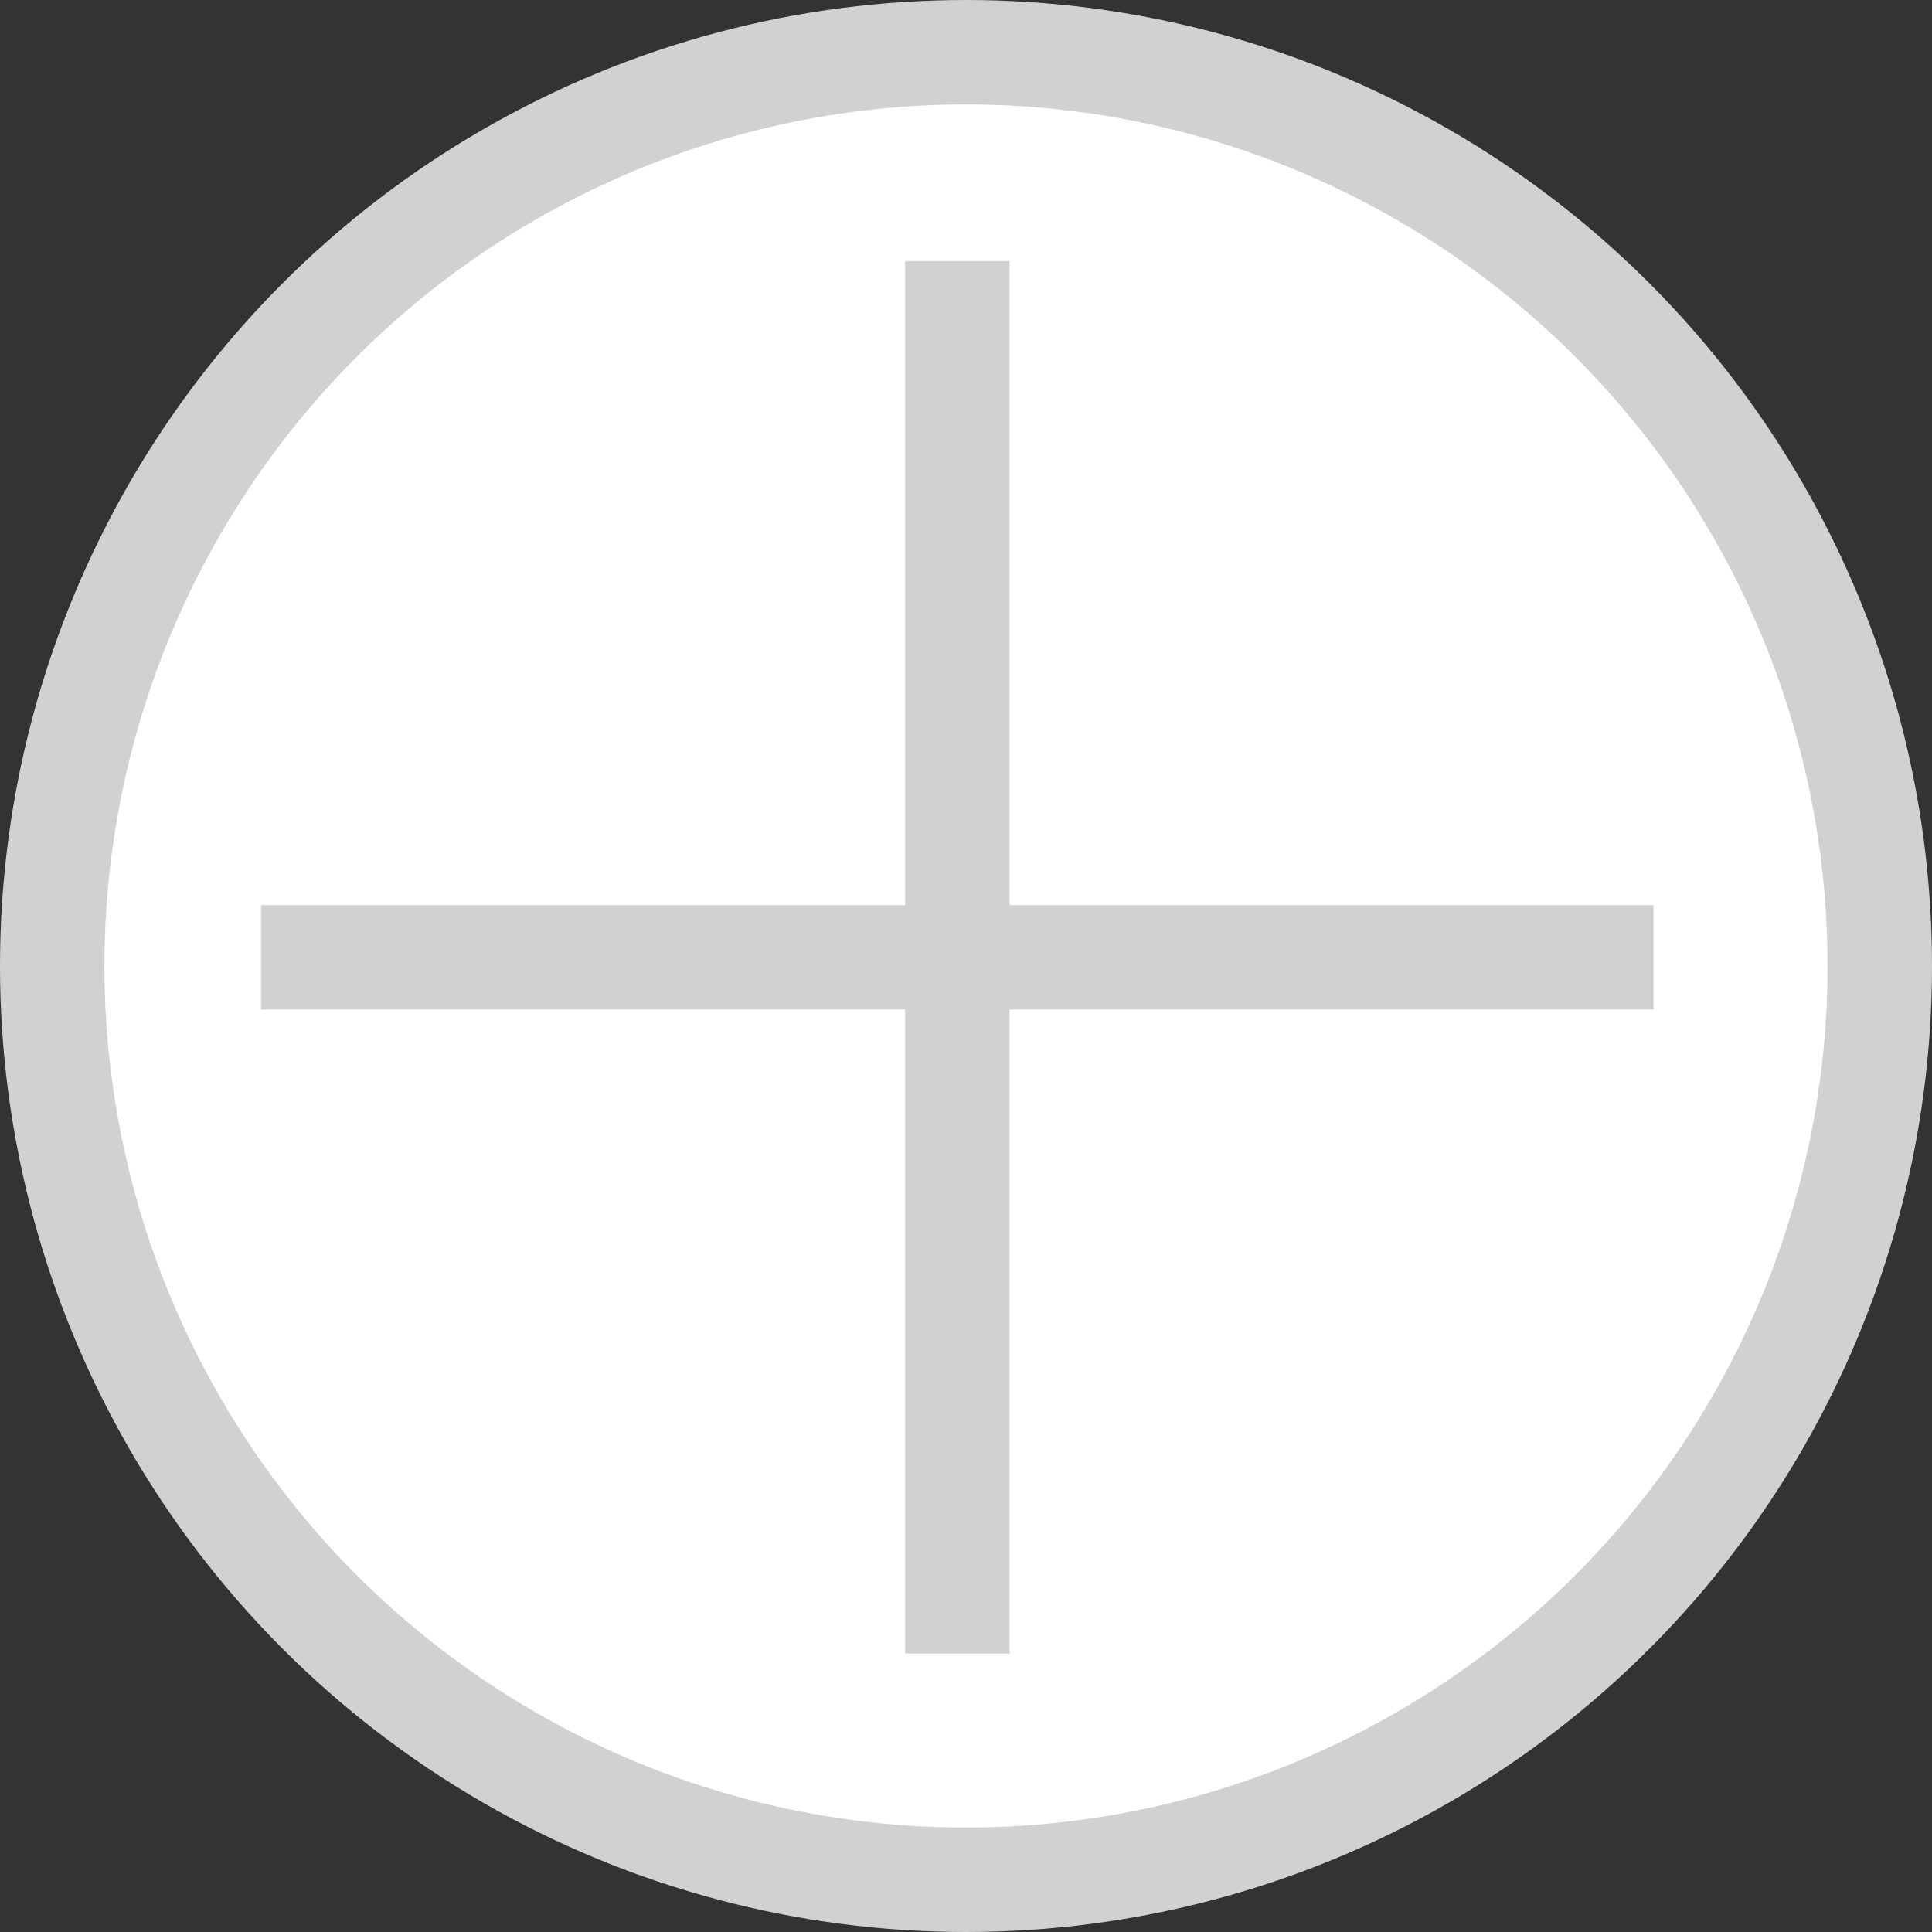 <svg width="111" height="111" viewBox="0 0 111 111" fill="none" xmlns="http://www.w3.org/2000/svg">
<rect x="0" y="0" width="111" height="111" fill="#333333" stroke="none"/>
<circle cx="55.5" cy="55.5" r="52.5" fill="white" stroke="#D1D1D1" stroke-width="6"/>
<path d="M55 15L55 95" stroke="#D1D1D1" stroke-width="6"/>
<path d="M15 55H95" stroke="#D1D1D1" stroke-width="6"/>
</svg>
